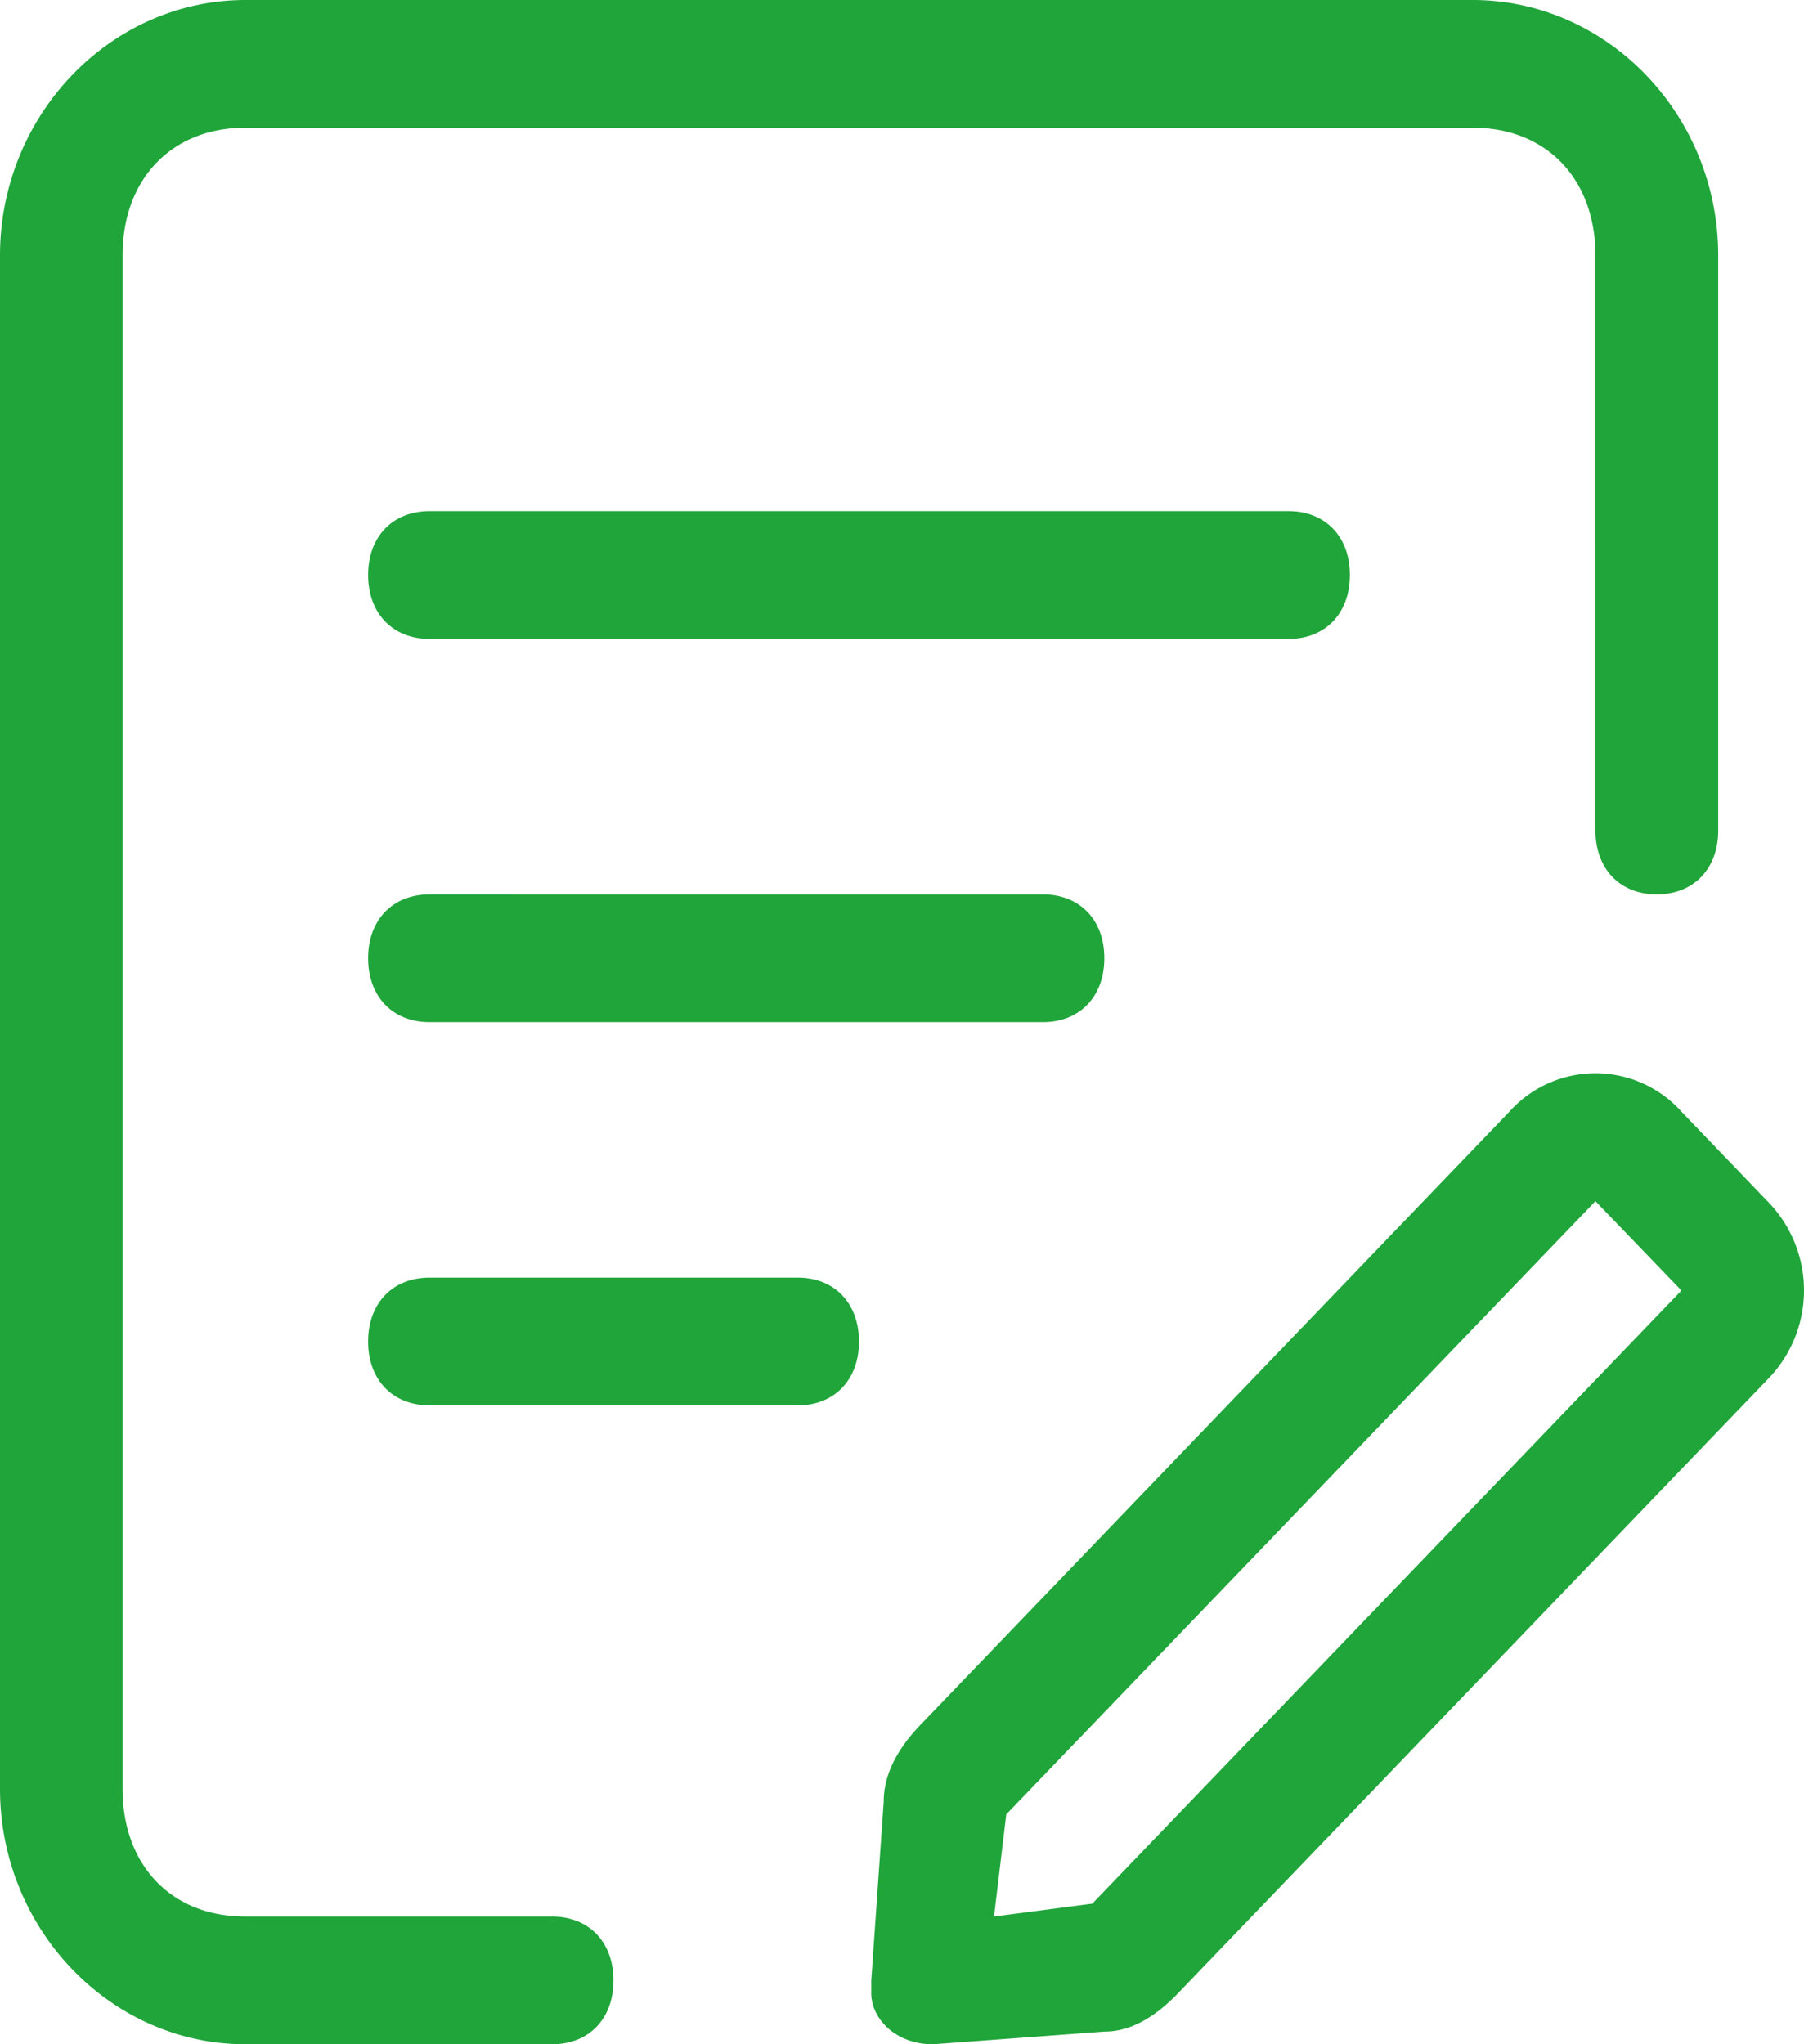 <svg width="8.684" height="9.842" viewBox="0 0 8.684 9.842" fill="none" xmlns="http://www.w3.org/2000/svg"><path d="M2.363 9.842H1.182C.532 9.842 0 9.288 0 8.612V1.23C0 .554.532 0 1.182 0h5.907c.65 0 1.182.554 1.182 1.23v2.768c0 .185-.118.308-.296.308-.177 0-.295-.123-.295-.308V1.23c0-.369-.236-.615-.59-.615H1.181C.827.615.59.861.59 1.23v7.382c0 .369.236.615.59.615h1.477c.178 0 .296.123.296.308 0 .184-.118.307-.296.307h-.295zm-.295-7.381h4.135c.177 0 .295.123.295.307 0 .185-.118.308-.295.308H2.068c-.178 0-.296-.123-.296-.308 0-.184.118-.307.296-.307zm0 1.845H5.02c.178 0 .296.123.296.307 0 .185-.118.308-.296.308H2.068c-.178 0-.296-.123-.296-.308 0-.184.118-.307.296-.307zm0 1.845H3.84c.177 0 .295.123.295.308 0 .184-.118.307-.295.307H2.068c-.178 0-.296-.123-.296-.307 0-.185.118-.308.296-.308zm3.19 3.014 2.836-2.952-.414-.43-2.836 2.952-.059.492.473-.062zm2.836-3.813.413.43a.612.612 0 0 1 0 .861L5.671 9.596c-.118.123-.236.185-.354.185l-.827.061c-.178 0-.296-.123-.296-.246v-.061l.06-.862c0-.123.059-.246.177-.369l2.835-2.952a.556.556 0 0 1 .828 0z" fill="#20A53A"/></svg>